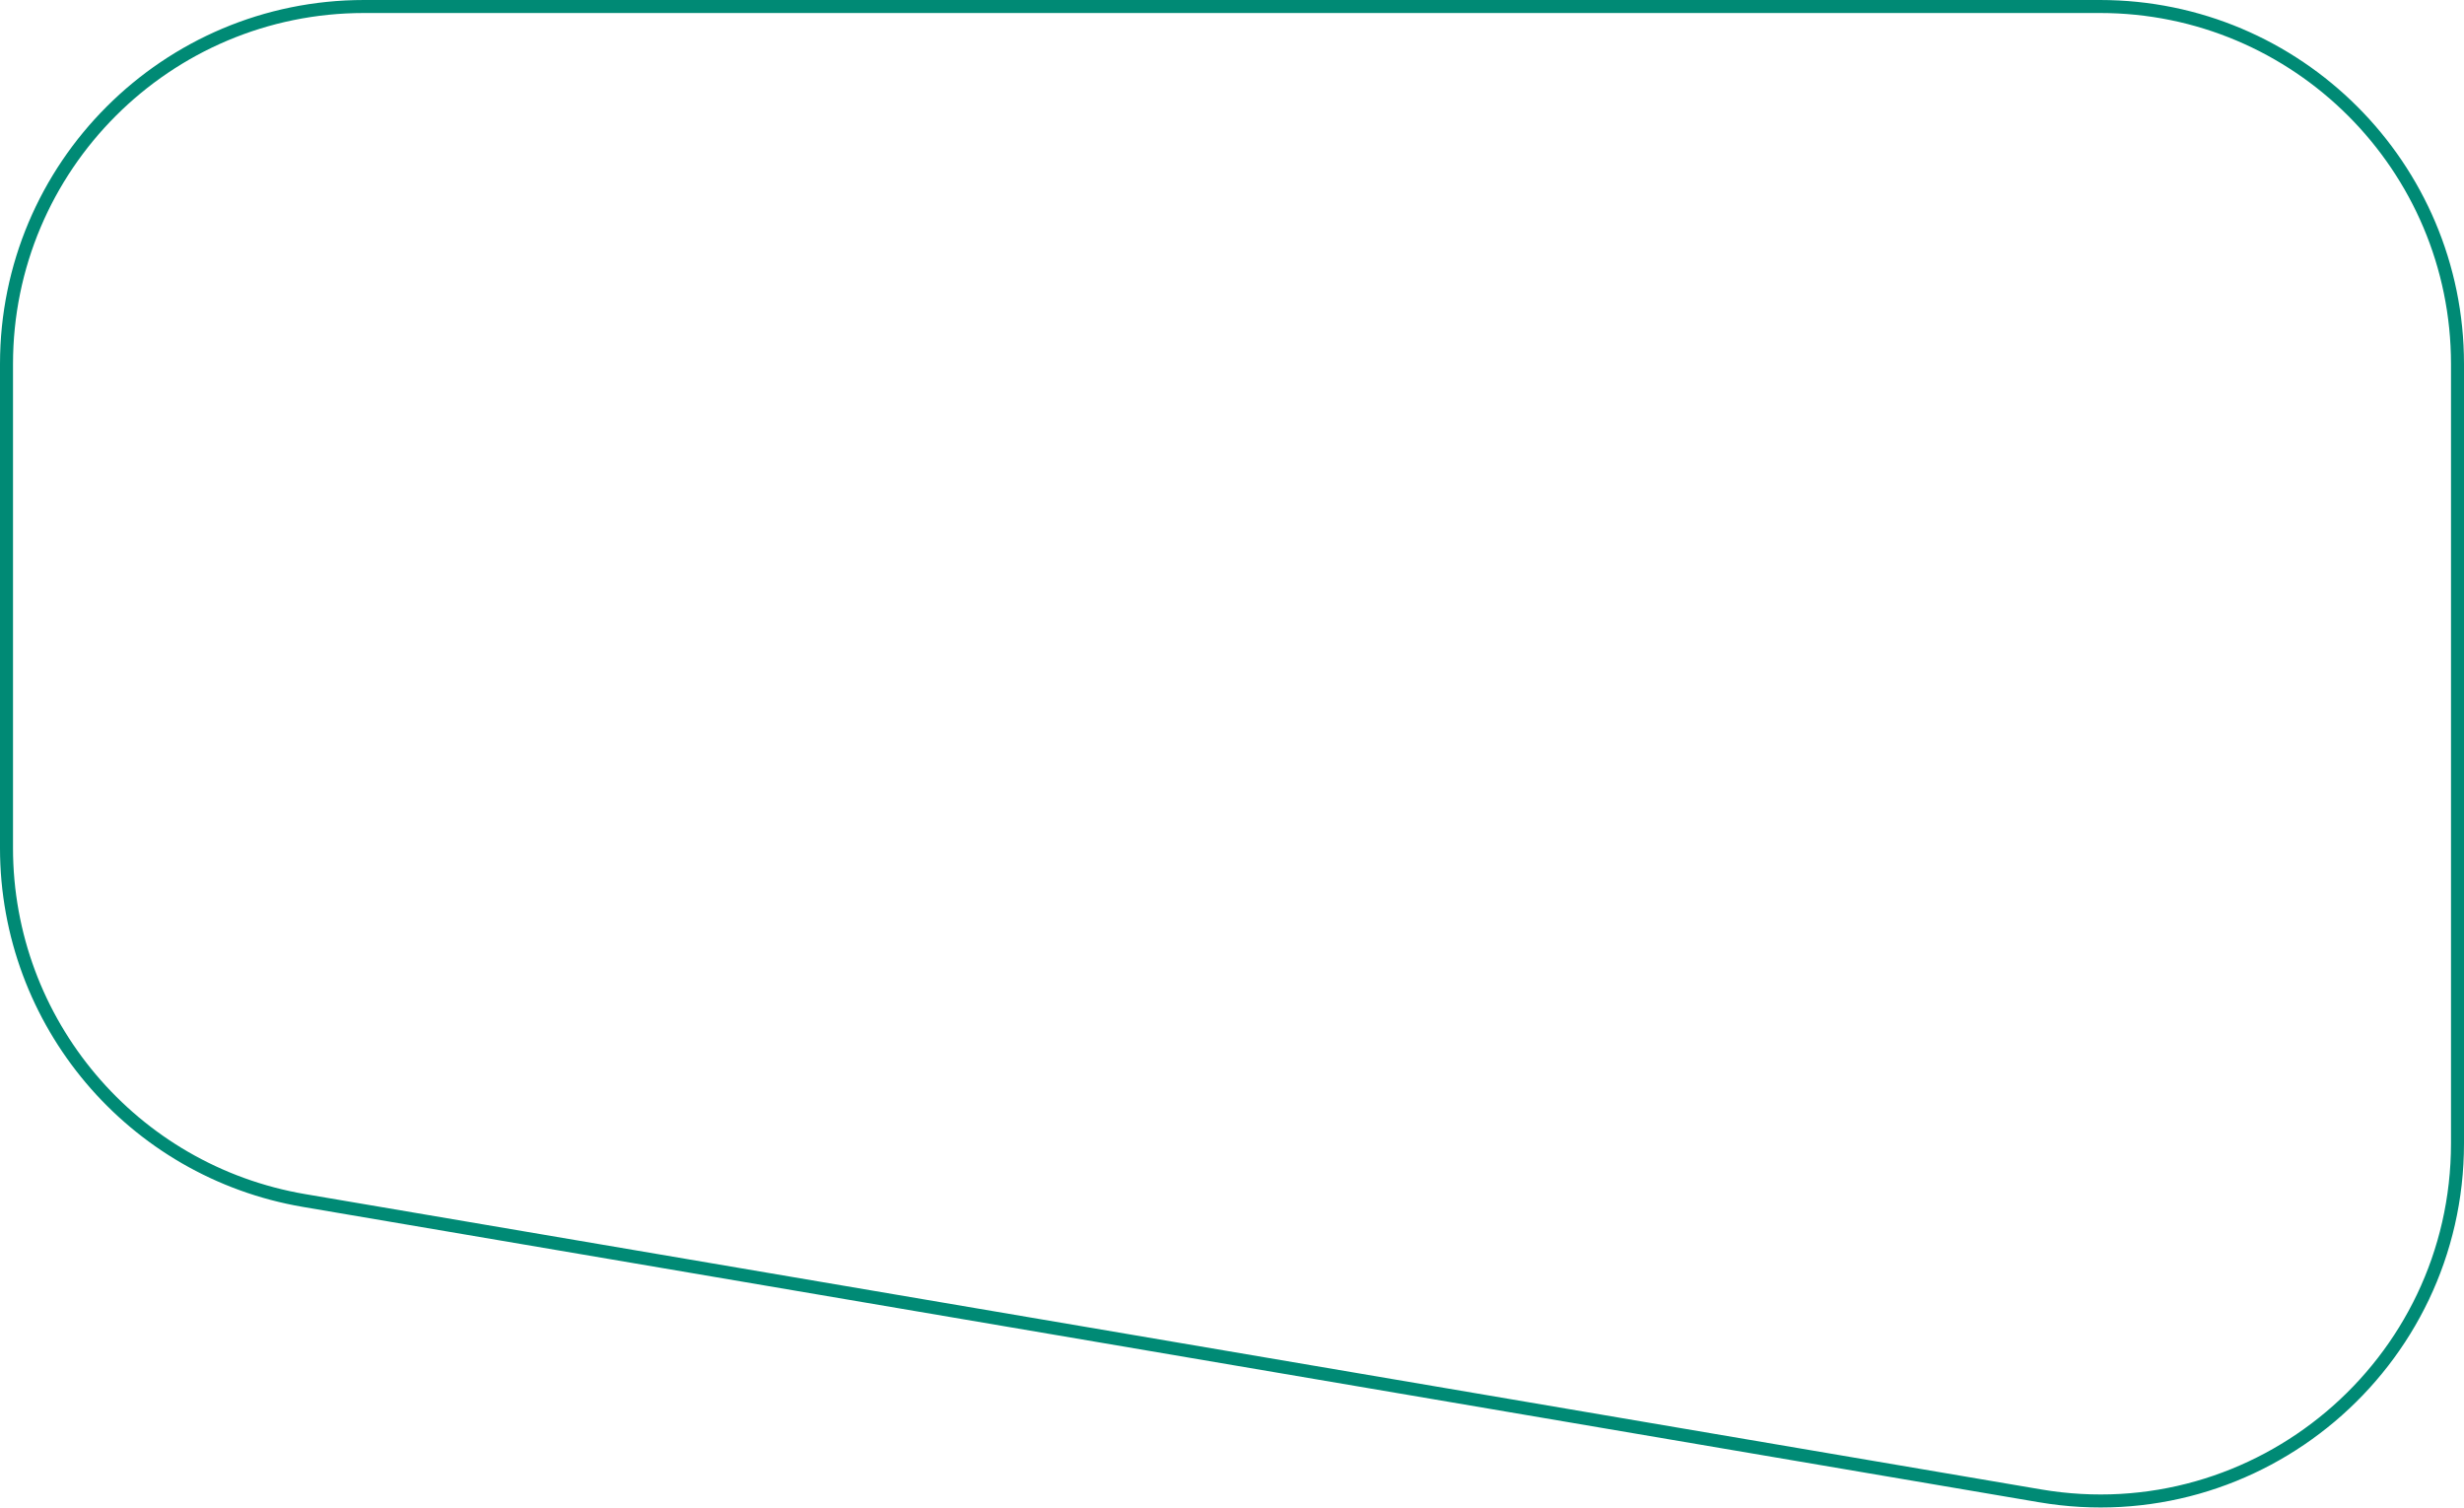 <svg width="379" height="232" viewBox="0 0 379 232" fill="none" xmlns="http://www.w3.org/2000/svg">
<path d="M313.776 230.075L46.776 184.654C20.34 180.156 1 157.249 1 130.433V56C1 25.624 25.624 1 56 1H323C353.376 1 378 25.624 378 56V175.853C378 209.915 347.355 235.787 313.776 230.075Z" stroke="#008A75" stroke-width="2"/>
</svg>
